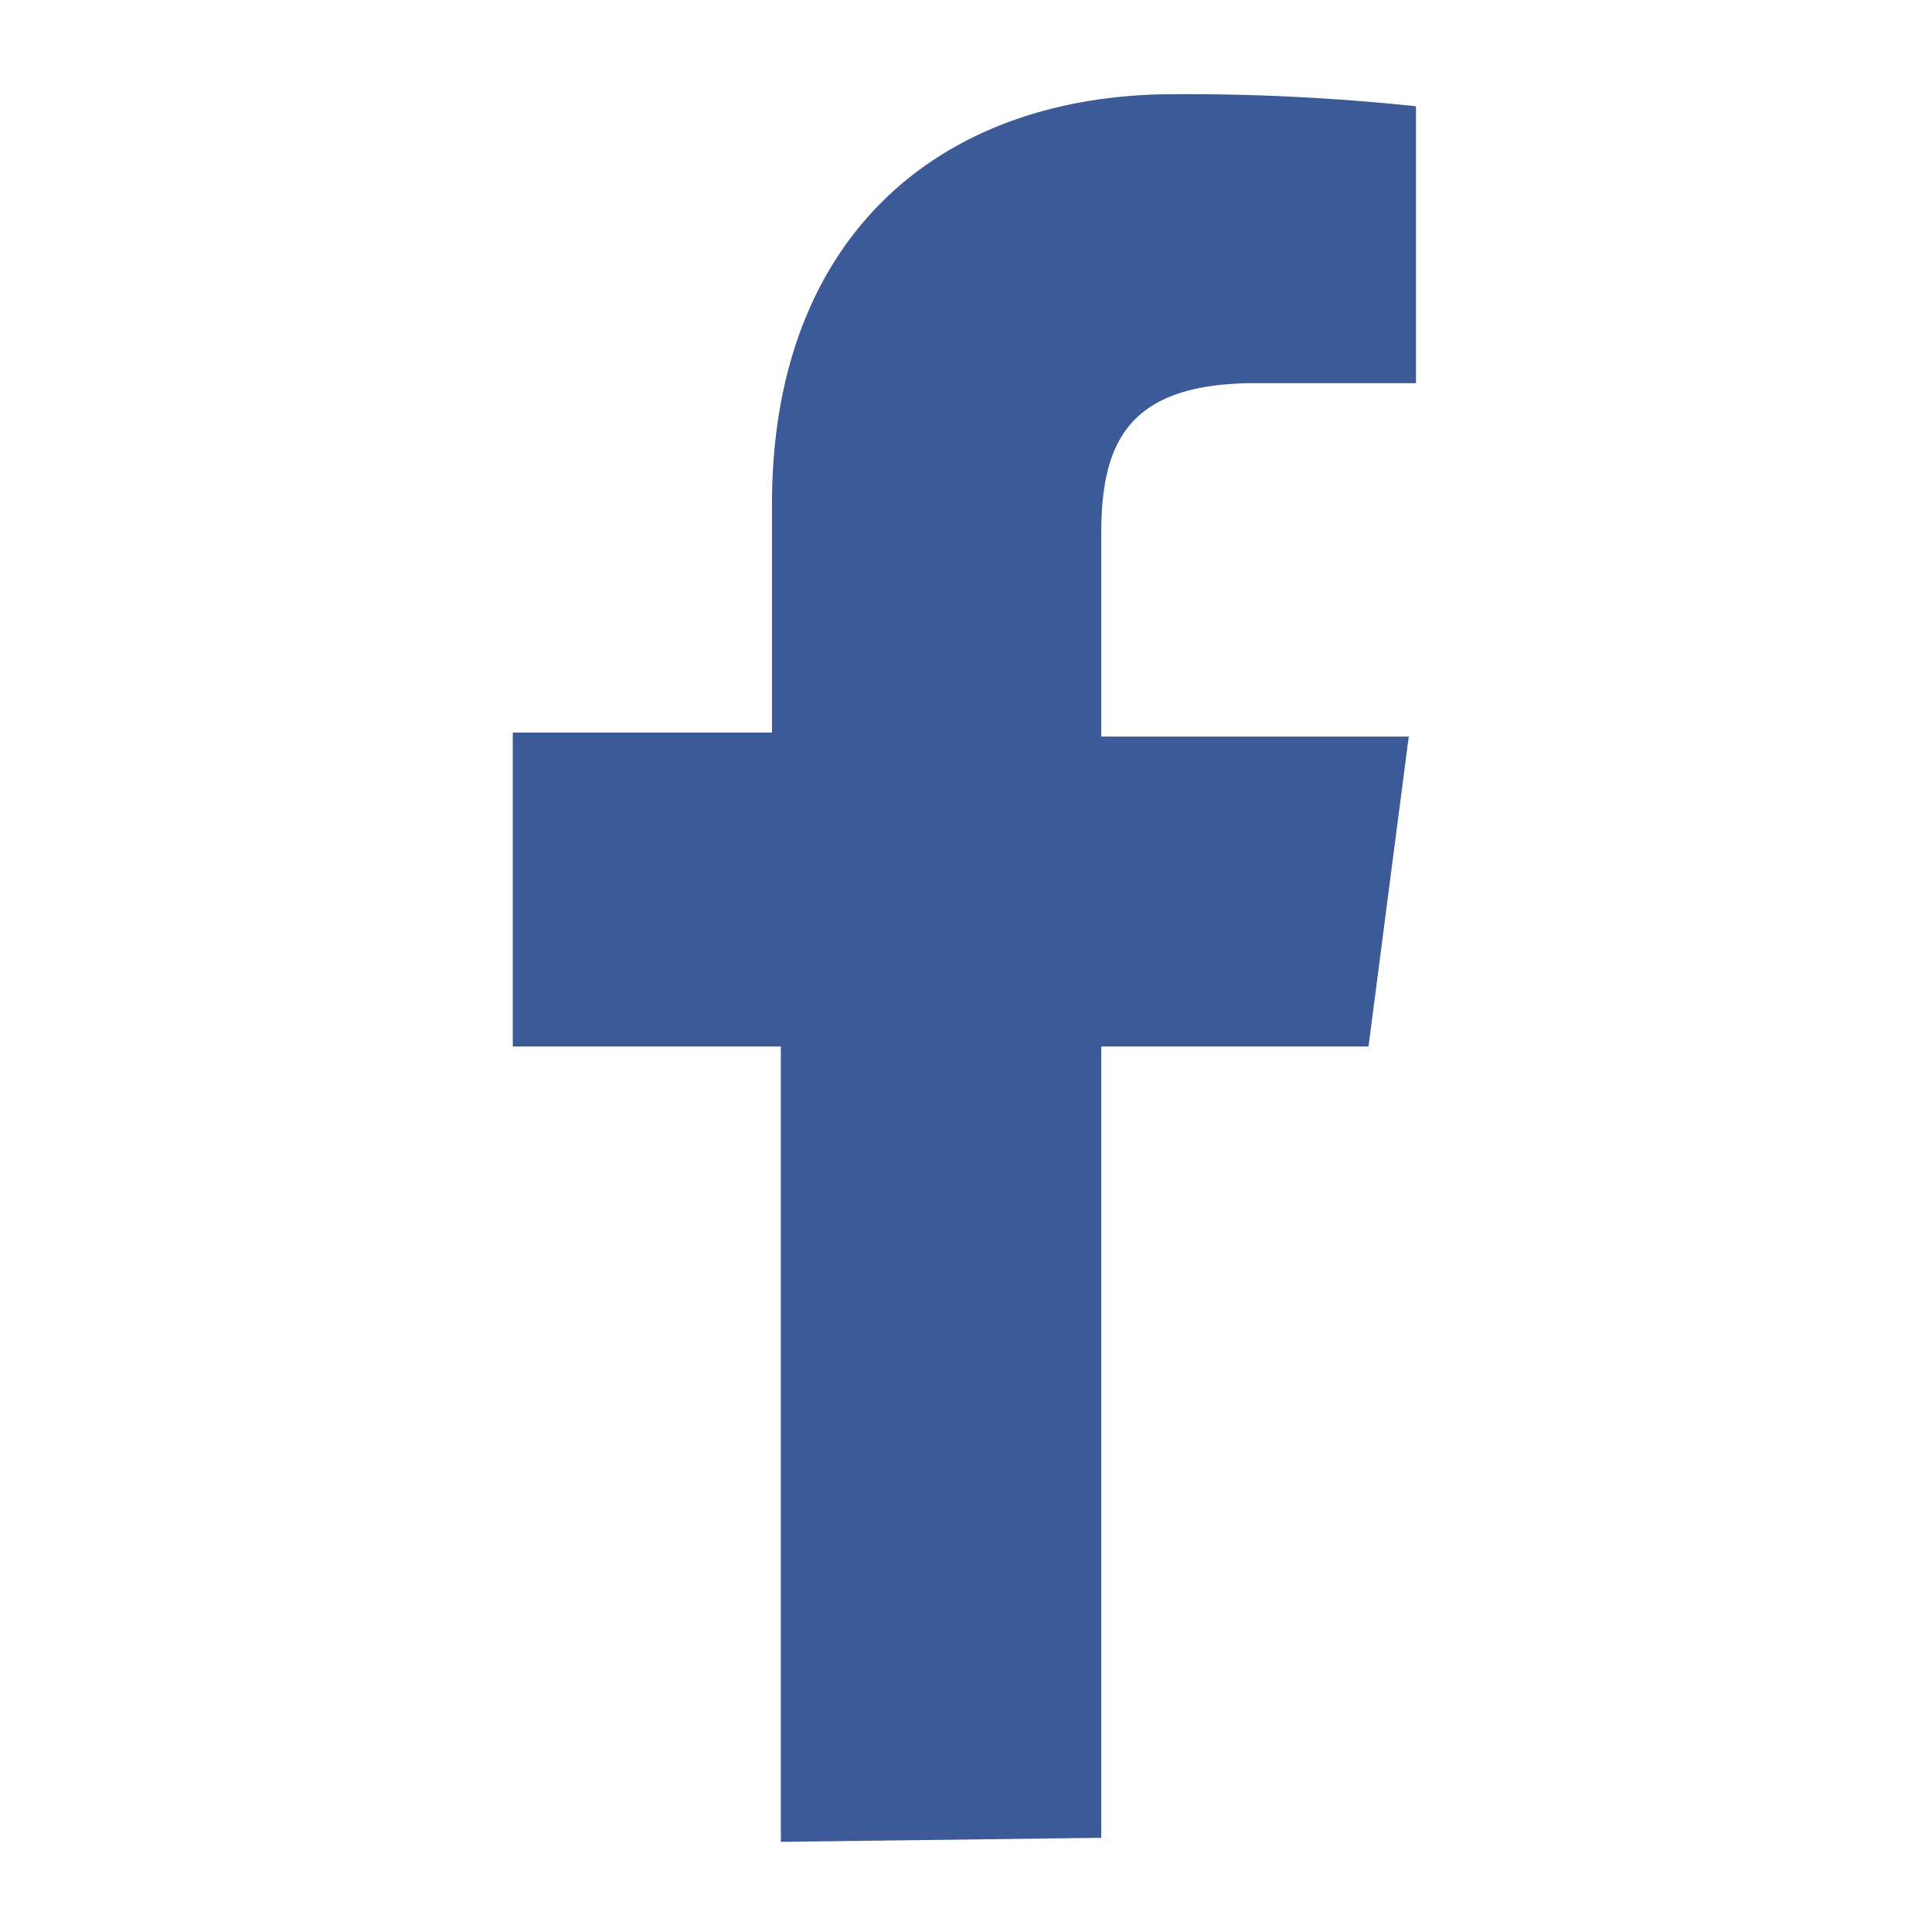 <svg id="7a87a8c4-9999-472b-9b7f-64ebe59b8454" data-name="162a381d-d244-4ced-b926-904210ffb270" xmlns="http://www.w3.org/2000/svg" width="24" height="24" viewBox="0 0 24 24">
  <defs>
    <style>
      .f6c16d16-bed4-48c1-b778-dd75fb410313 {
        fill: none;
      }

      .\33 3fc6530-f1c4-4bd5-a49b-8d3fcaffd703 {
        fill: #3c5998;
      }
    </style>
  </defs>
  <title>sns-01</title>
  <rect class="f6c16d16-bed4-48c1-b778-dd75fb410313" width="24" height="24"/>
  <path id="24945004-93ce-4f13-b040-b4fd7deaade3" data-name="a62c374a-daee-4bf7-ab76-4543907ed72a" class="33fc6530-f1c4-4bd5-a49b-8d3fcaffd703" d="M13.68,22.83V13H17l.5-3.85H13.68V6.64c0-1.12.31-1.88,1.91-1.88h2V1.32a27.29,27.29,0,0,0-3-.15c-2.94,0-5,1.79-5,5.09V9.1H6.37V13H9.7v9.88Z"/>
</svg>
